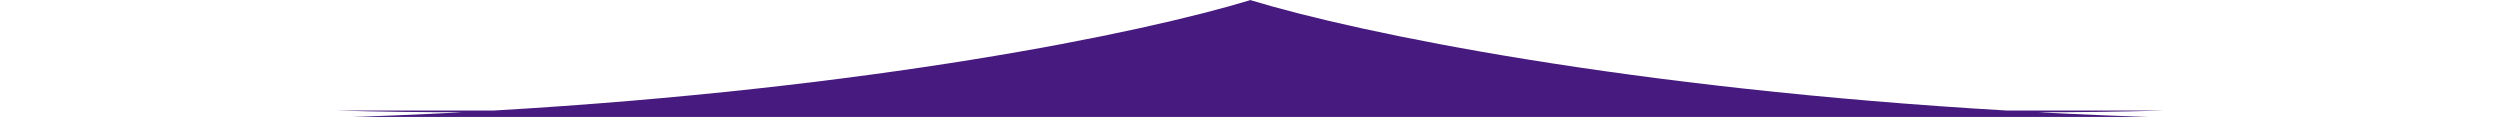 <svg width="1775" height="83" viewBox="0 0 1775 83" fill="none" xmlns="http://www.w3.org/2000/svg">
<g clip-path="url(#clip0_2458_2)">
<path fill-rule="evenodd" clip-rule="evenodd" d="M887.521 0.139C809.322 23.902 617.871 62.946 350.209 78.5H239.656C270.07 79.352 299.732 79.731 328.583 79.696C297.675 81.319 265.793 82.625 232.993 83.557H0C81.845 85.85 159.712 85.638 232.993 83.557H887.521H887.979H1542.51C1615.79 85.638 1693.65 85.85 1775.5 83.557H1542.51C1509.71 82.625 1477.82 81.319 1446.92 79.696C1475.77 79.731 1505.43 79.352 1535.84 78.5H1425.29C1157.63 62.946 966.178 23.902 887.979 0.139V0L887.75 0.07L887.521 0V0.139Z" fill="#461A7E"/>
</g>
<defs>
<clipPath id="clip0_2458_2">
<rect width="1775" height="83" fill="white"/>
</clipPath>
</defs>
</svg>
